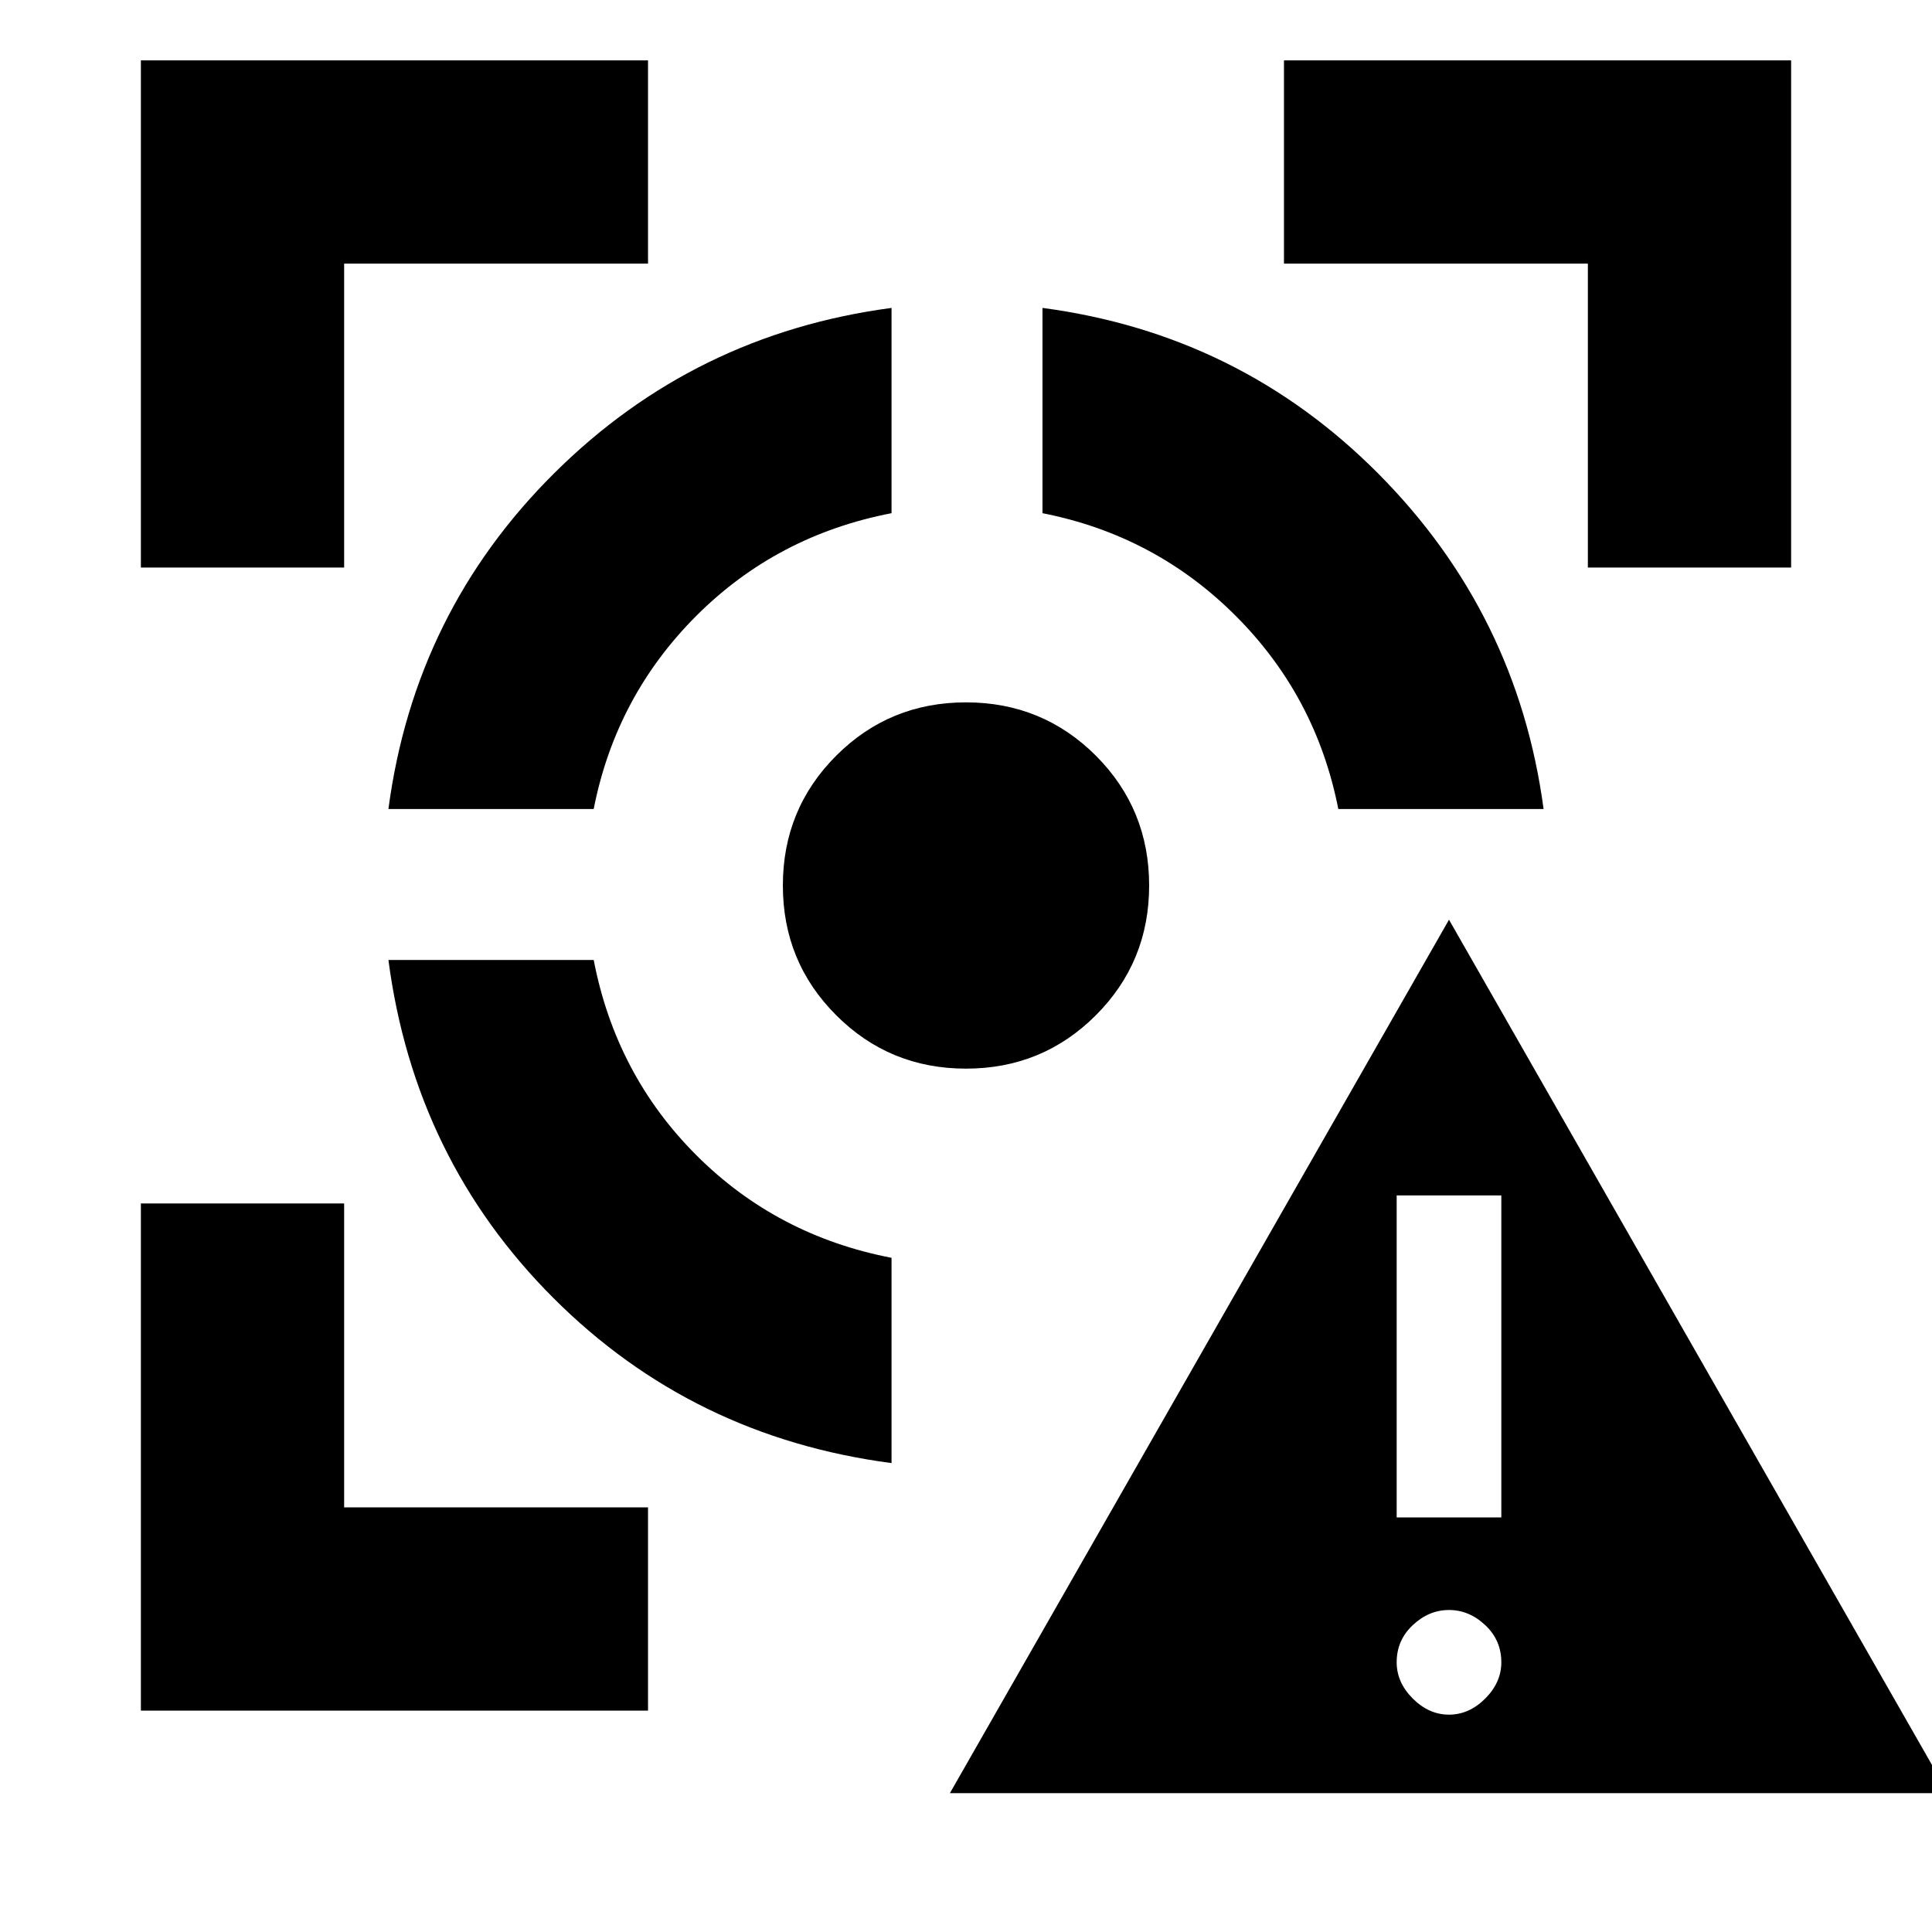 <svg xmlns="http://www.w3.org/2000/svg" height="24" width="24"><path d="m11.8 22.275 6.2-10.85 6.2 10.85ZM18 21.3q.25 0 .45-.2t.2-.45q0-.275-.2-.462Q18.25 20 18 20t-.45.188q-.2.187-.2.462 0 .25.2.45t.45.2Zm-.65-2.45h1.3v-4h-1.3ZM4.825 11.925h2.55Q7.65 13.35 8.65 14.35q1 1 2.425 1.275v2.55q-2.475-.325-4.2-2.05-1.725-1.725-2.05-4.2Zm6.25-8.1v2.55Q9.65 6.65 8.65 7.65q-1 1-1.275 2.4h-2.55Q5.15 7.6 6.888 5.875q1.737-1.725 4.187-2.05Zm.925 4.9q.95 0 1.613.662.662.663.662 1.613t-.662 1.612q-.663.663-1.613.663t-1.612-.663Q9.725 11.95 9.725 11q0-.95.663-1.613.662-.662 1.612-.662Zm.95-4.9q2.45.325 4.175 2.062 1.725 1.738 2.05 4.163h-2.55q-.275-1.4-1.275-2.4-1-1-2.4-1.275ZM1.75 7.05V.75h6.3v2.525H4.275V7.05Zm6.3 14.2h-6.3v-6.3h2.525v3.775H8.05Zm11.675-14.2V3.275H15.95V.75h6.3v6.3Z"/></svg>
